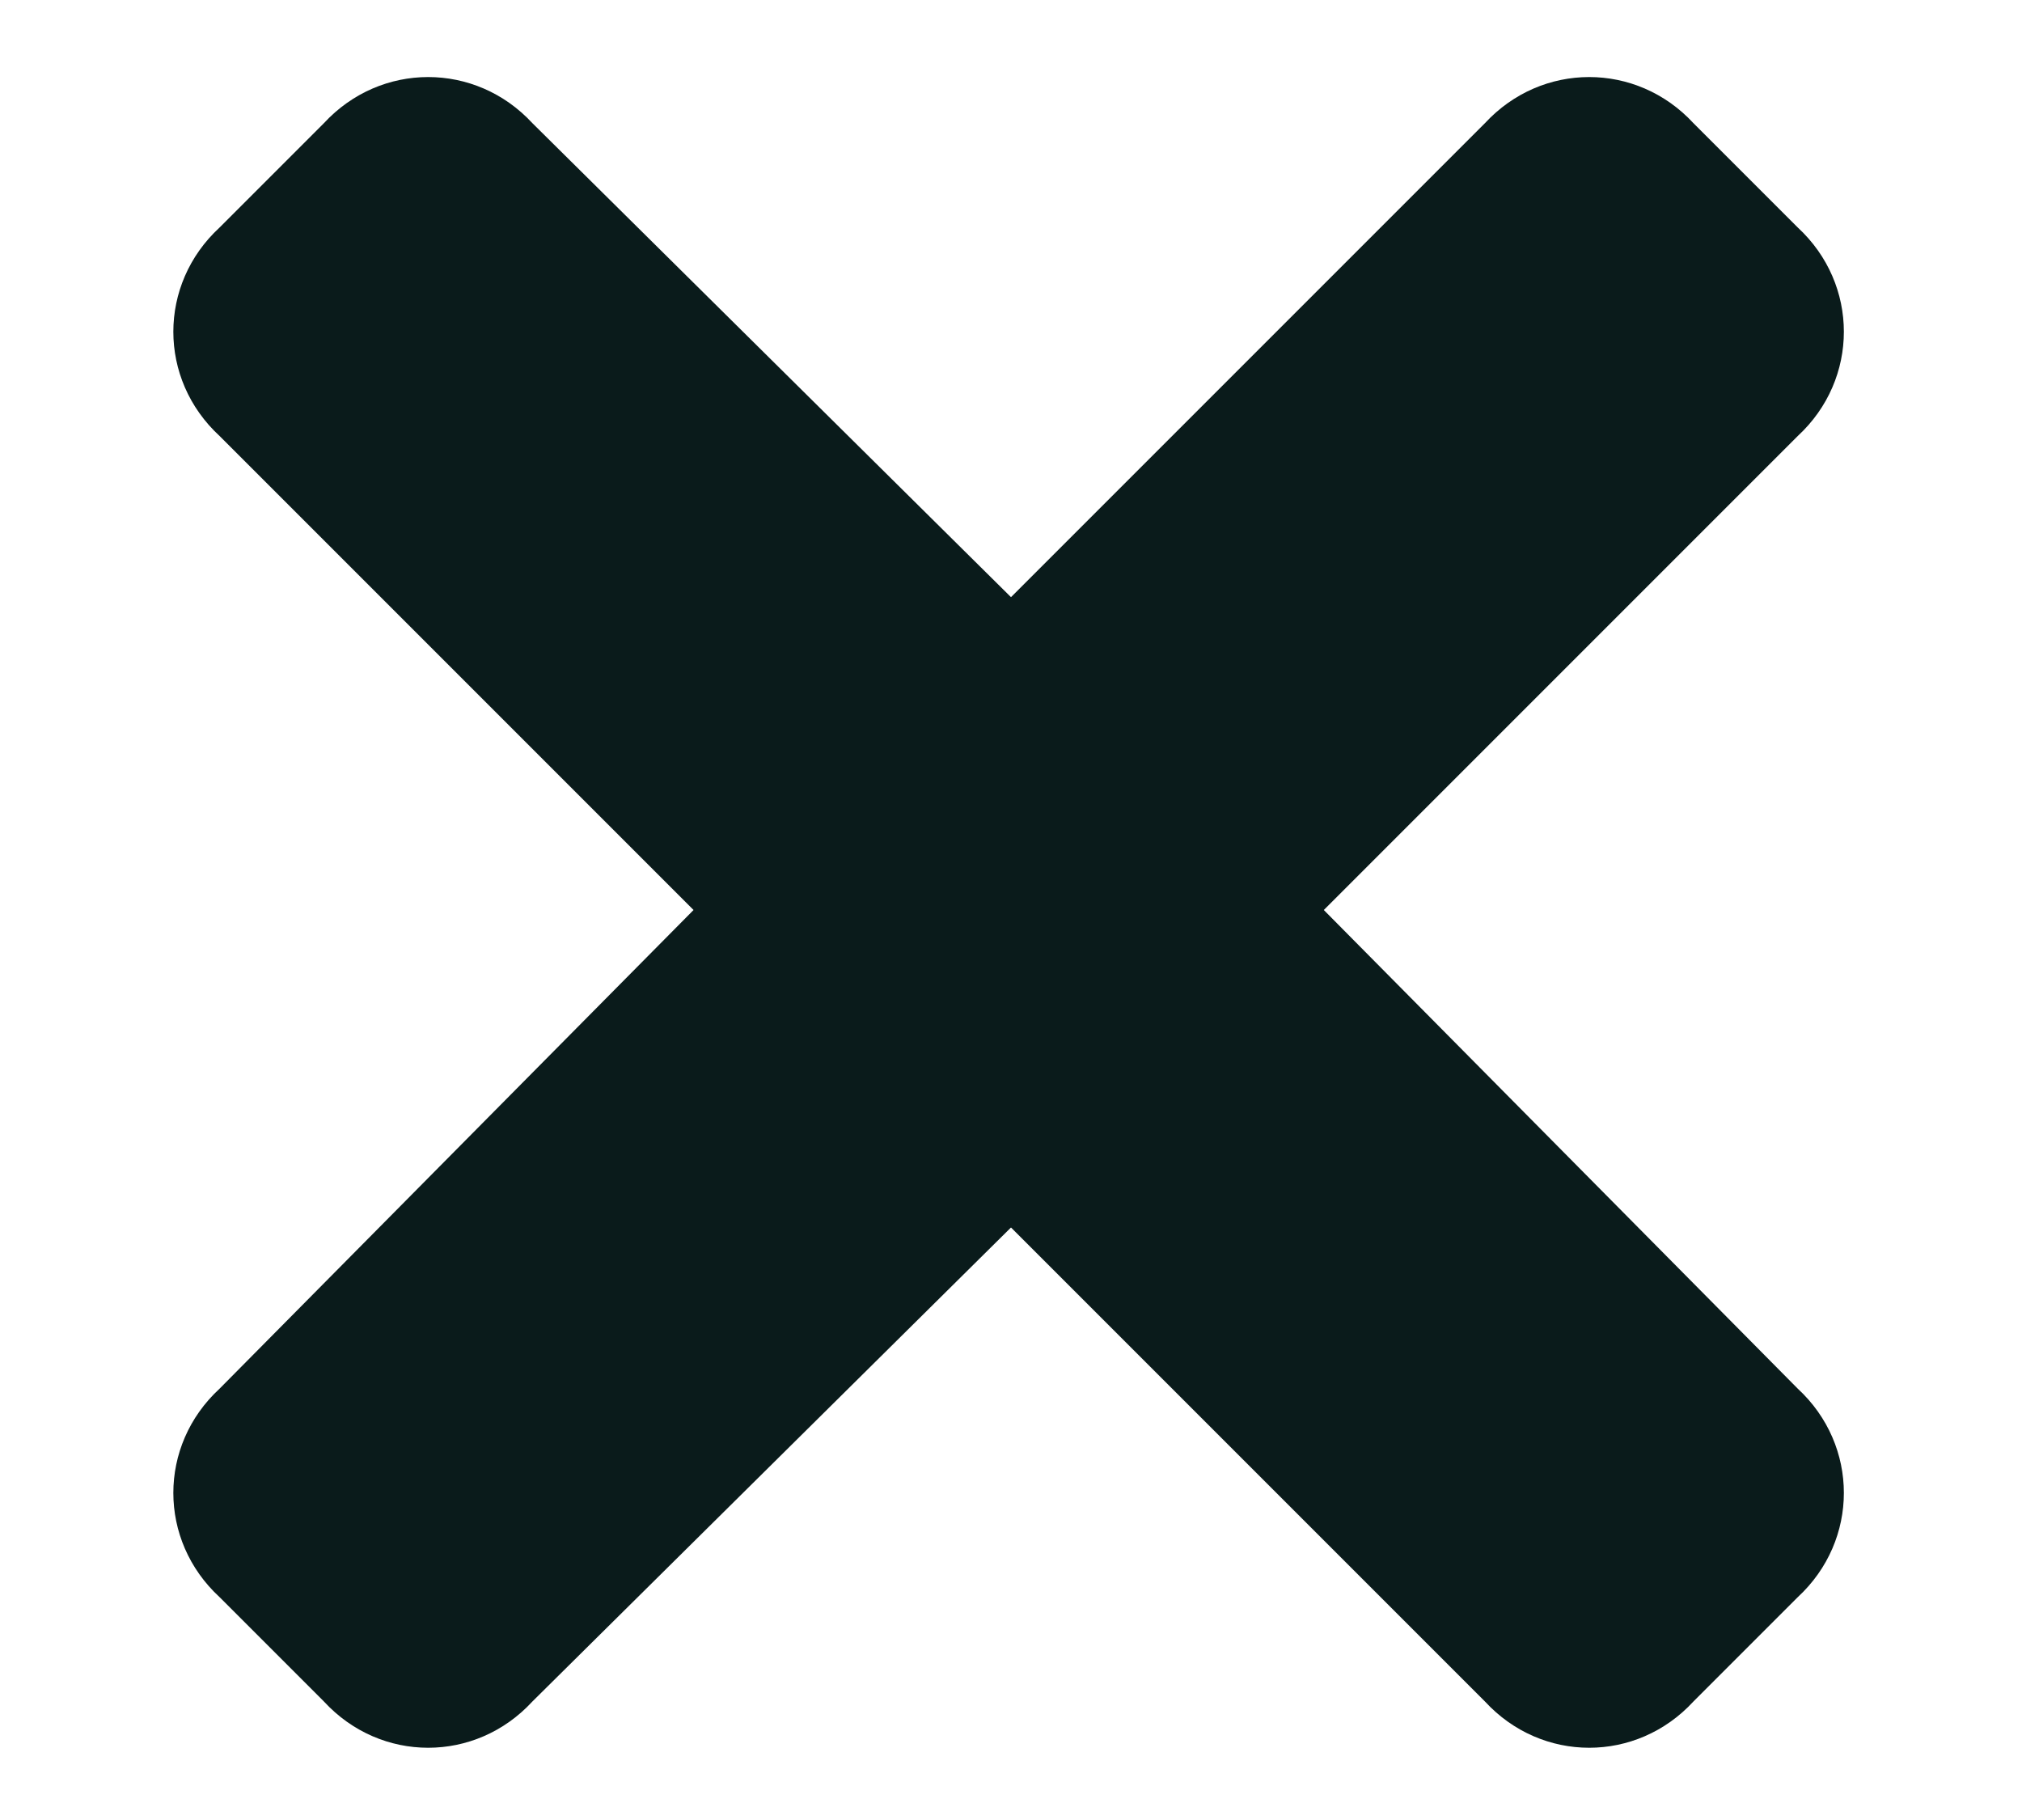 <svg width="10" height="9" viewBox="0 0 10 9" fill="none" xmlns="http://www.w3.org/2000/svg">
<path d="M6.547 4.5L8.891 2.156C9.195 1.875 9.195 1.406 8.891 1.125L8.375 0.609C8.094 0.305 7.625 0.305 7.344 0.609L5 2.953L2.633 0.609C2.352 0.305 1.883 0.305 1.602 0.609L1.086 1.125C0.781 1.406 0.781 1.875 1.086 2.156L3.43 4.5L1.086 6.867C0.781 7.148 0.781 7.617 1.086 7.898L1.602 8.414C1.883 8.719 2.352 8.719 2.633 8.414L5 6.07L7.344 8.414C7.625 8.719 8.094 8.719 8.375 8.414L8.891 7.898C9.195 7.617 9.195 7.148 8.891 6.867L6.547 4.5Z" fill="#0A1B1B"/>
</svg>
